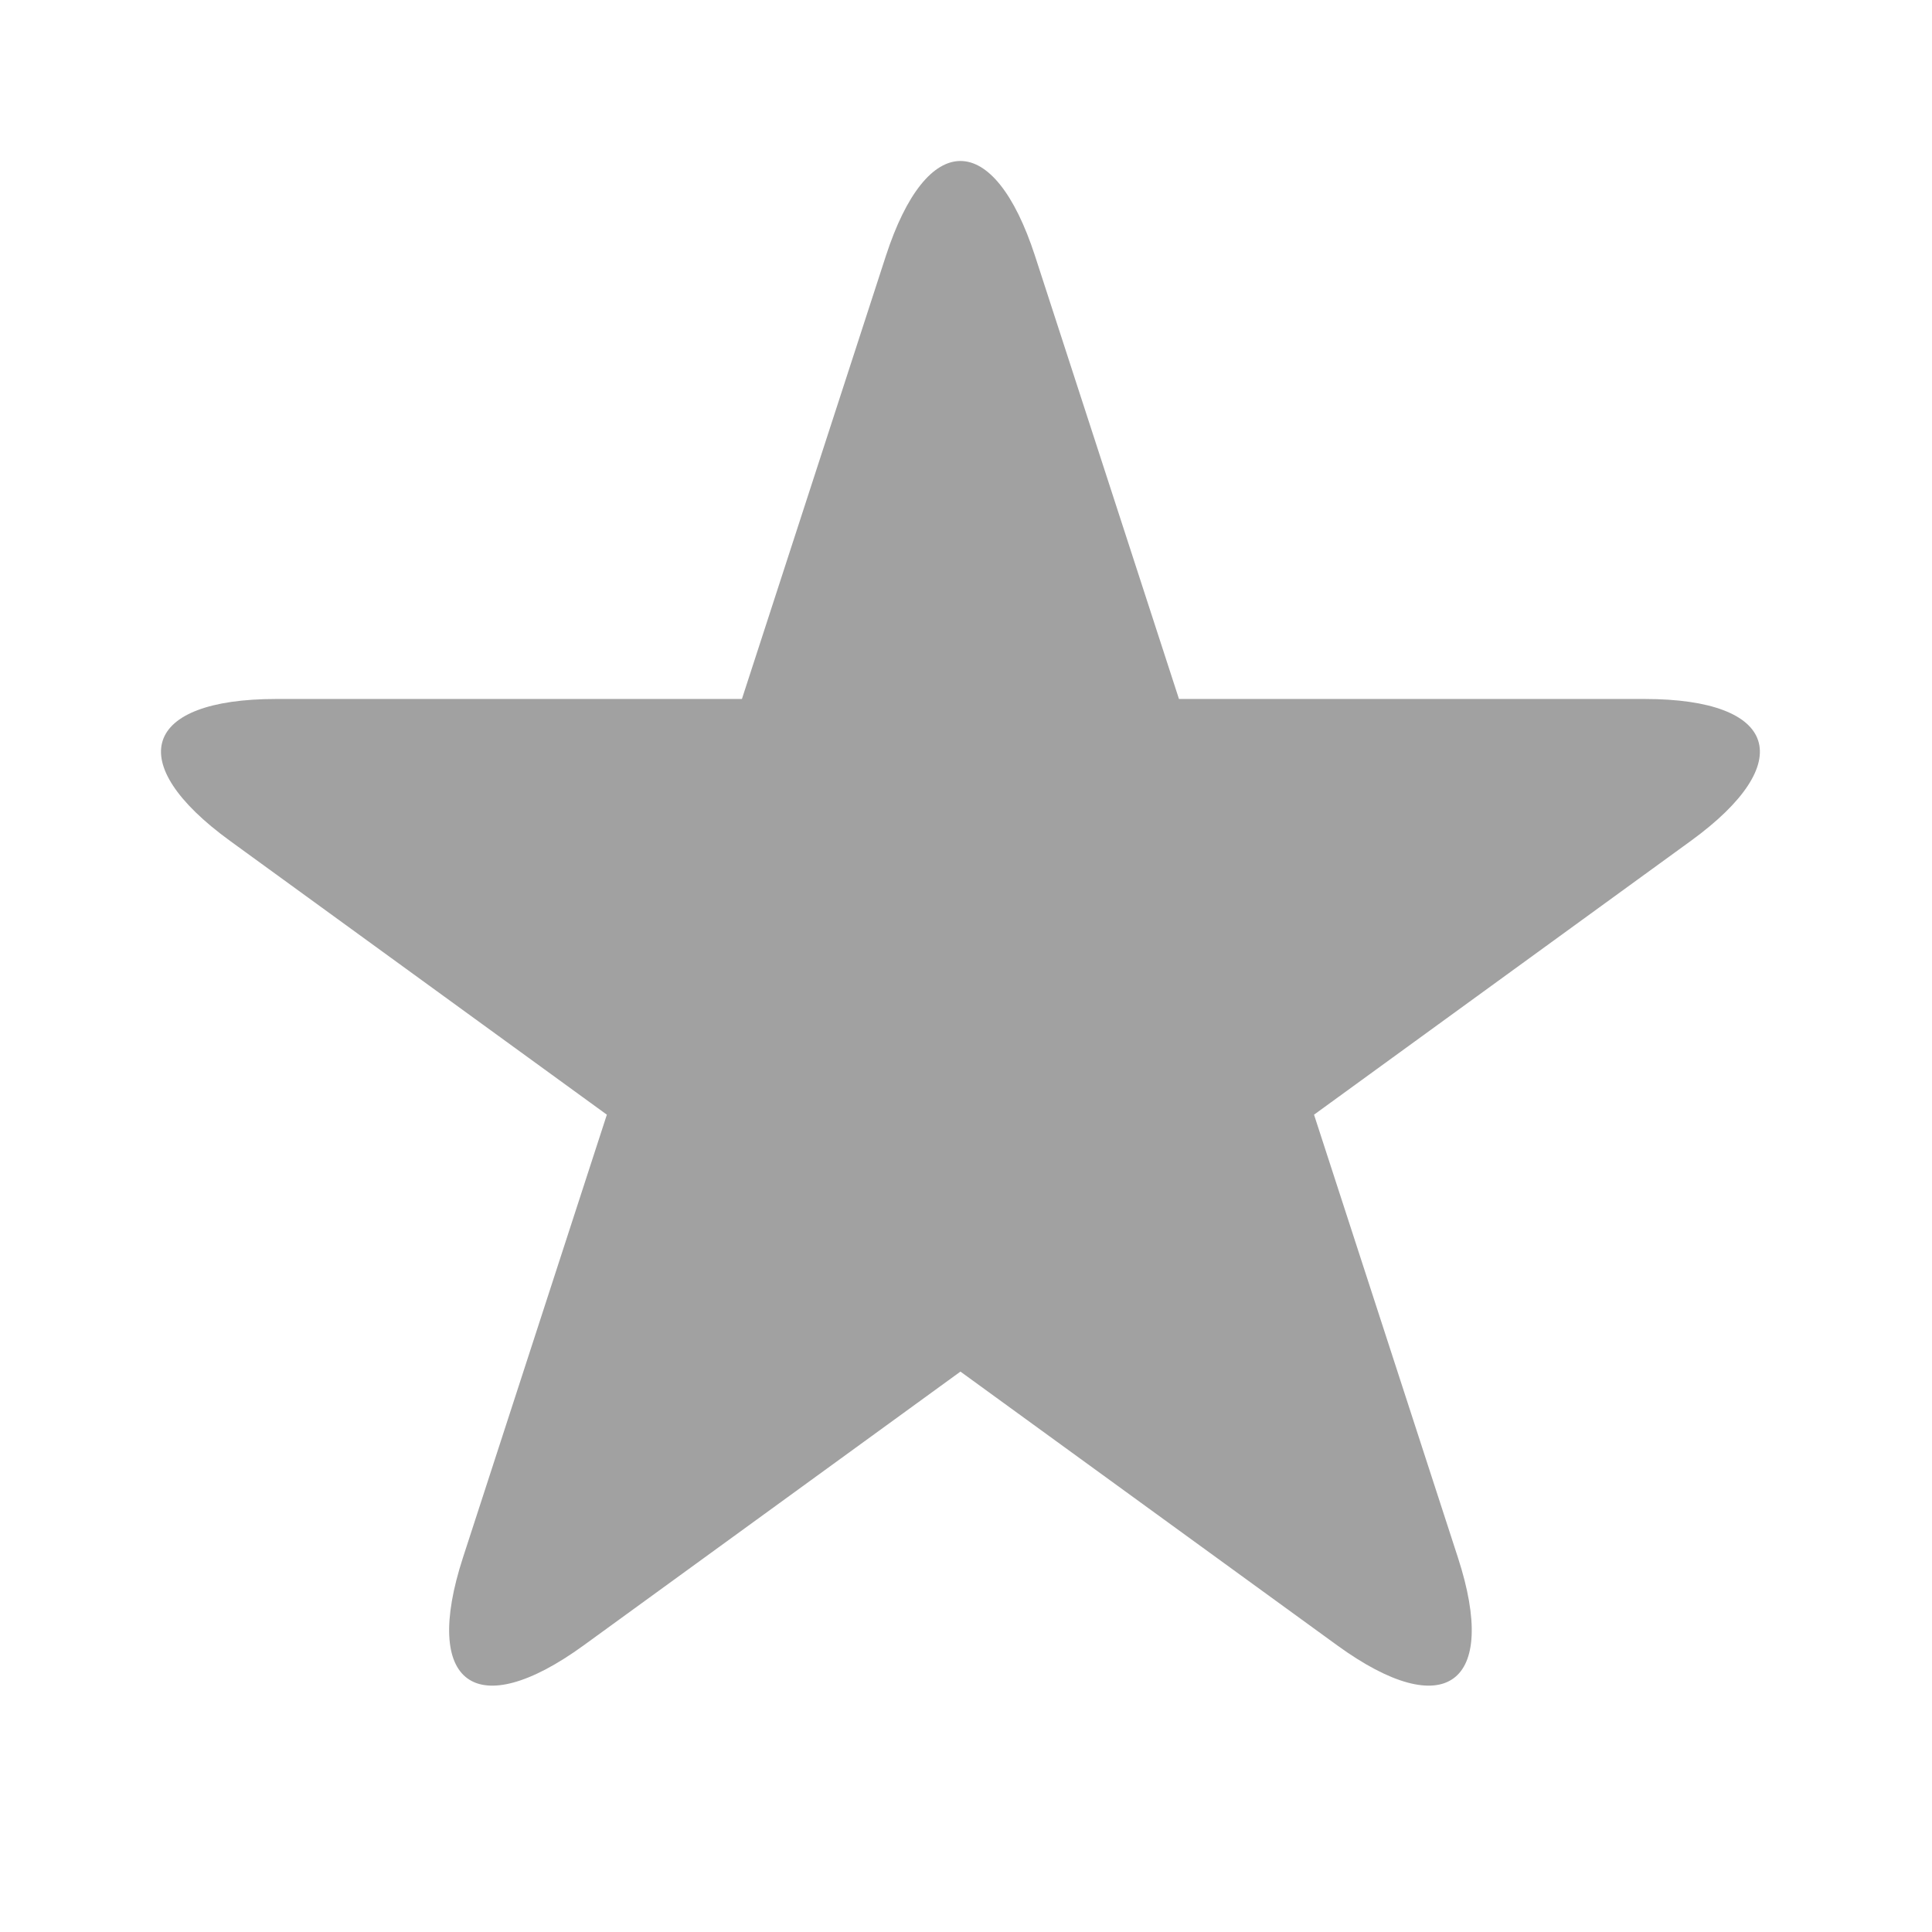 <?xml version="1.0" encoding="UTF-8" standalone="no"?><!-- Generator: Gravit.io --><svg xmlns="http://www.w3.org/2000/svg" xmlns:xlink="http://www.w3.org/1999/xlink" style="isolation:isolate" viewBox="970 3277 24 24" width="24" height="24"><g id="winding-fill-non-zero"><g opacity="0"><rect x="970" y="3277" width="24" height="24" transform="matrix(1,0,0,1,0,0)" id="Icon Background" fill="rgb(37,86,132)"/></g><path d=" M 975.751 3296.349 L 981.004 3280.181 C 981.516 3278.606 982.346 3278.606 982.858 3280.181 L 988.111 3296.349 C 988.623 3297.924 987.951 3298.412 986.611 3297.439 L 972.858 3287.446 C 971.519 3286.473 971.775 3285.683 973.431 3285.683 L 990.431 3285.683 C 992.087 3285.683 992.343 3286.473 991.004 3287.446 L 977.251 3297.439 C 975.911 3298.412 975.239 3297.924 975.751 3296.349 Z " id="Fill-B" fill="rgb(161,161,161)"/></g></svg>
